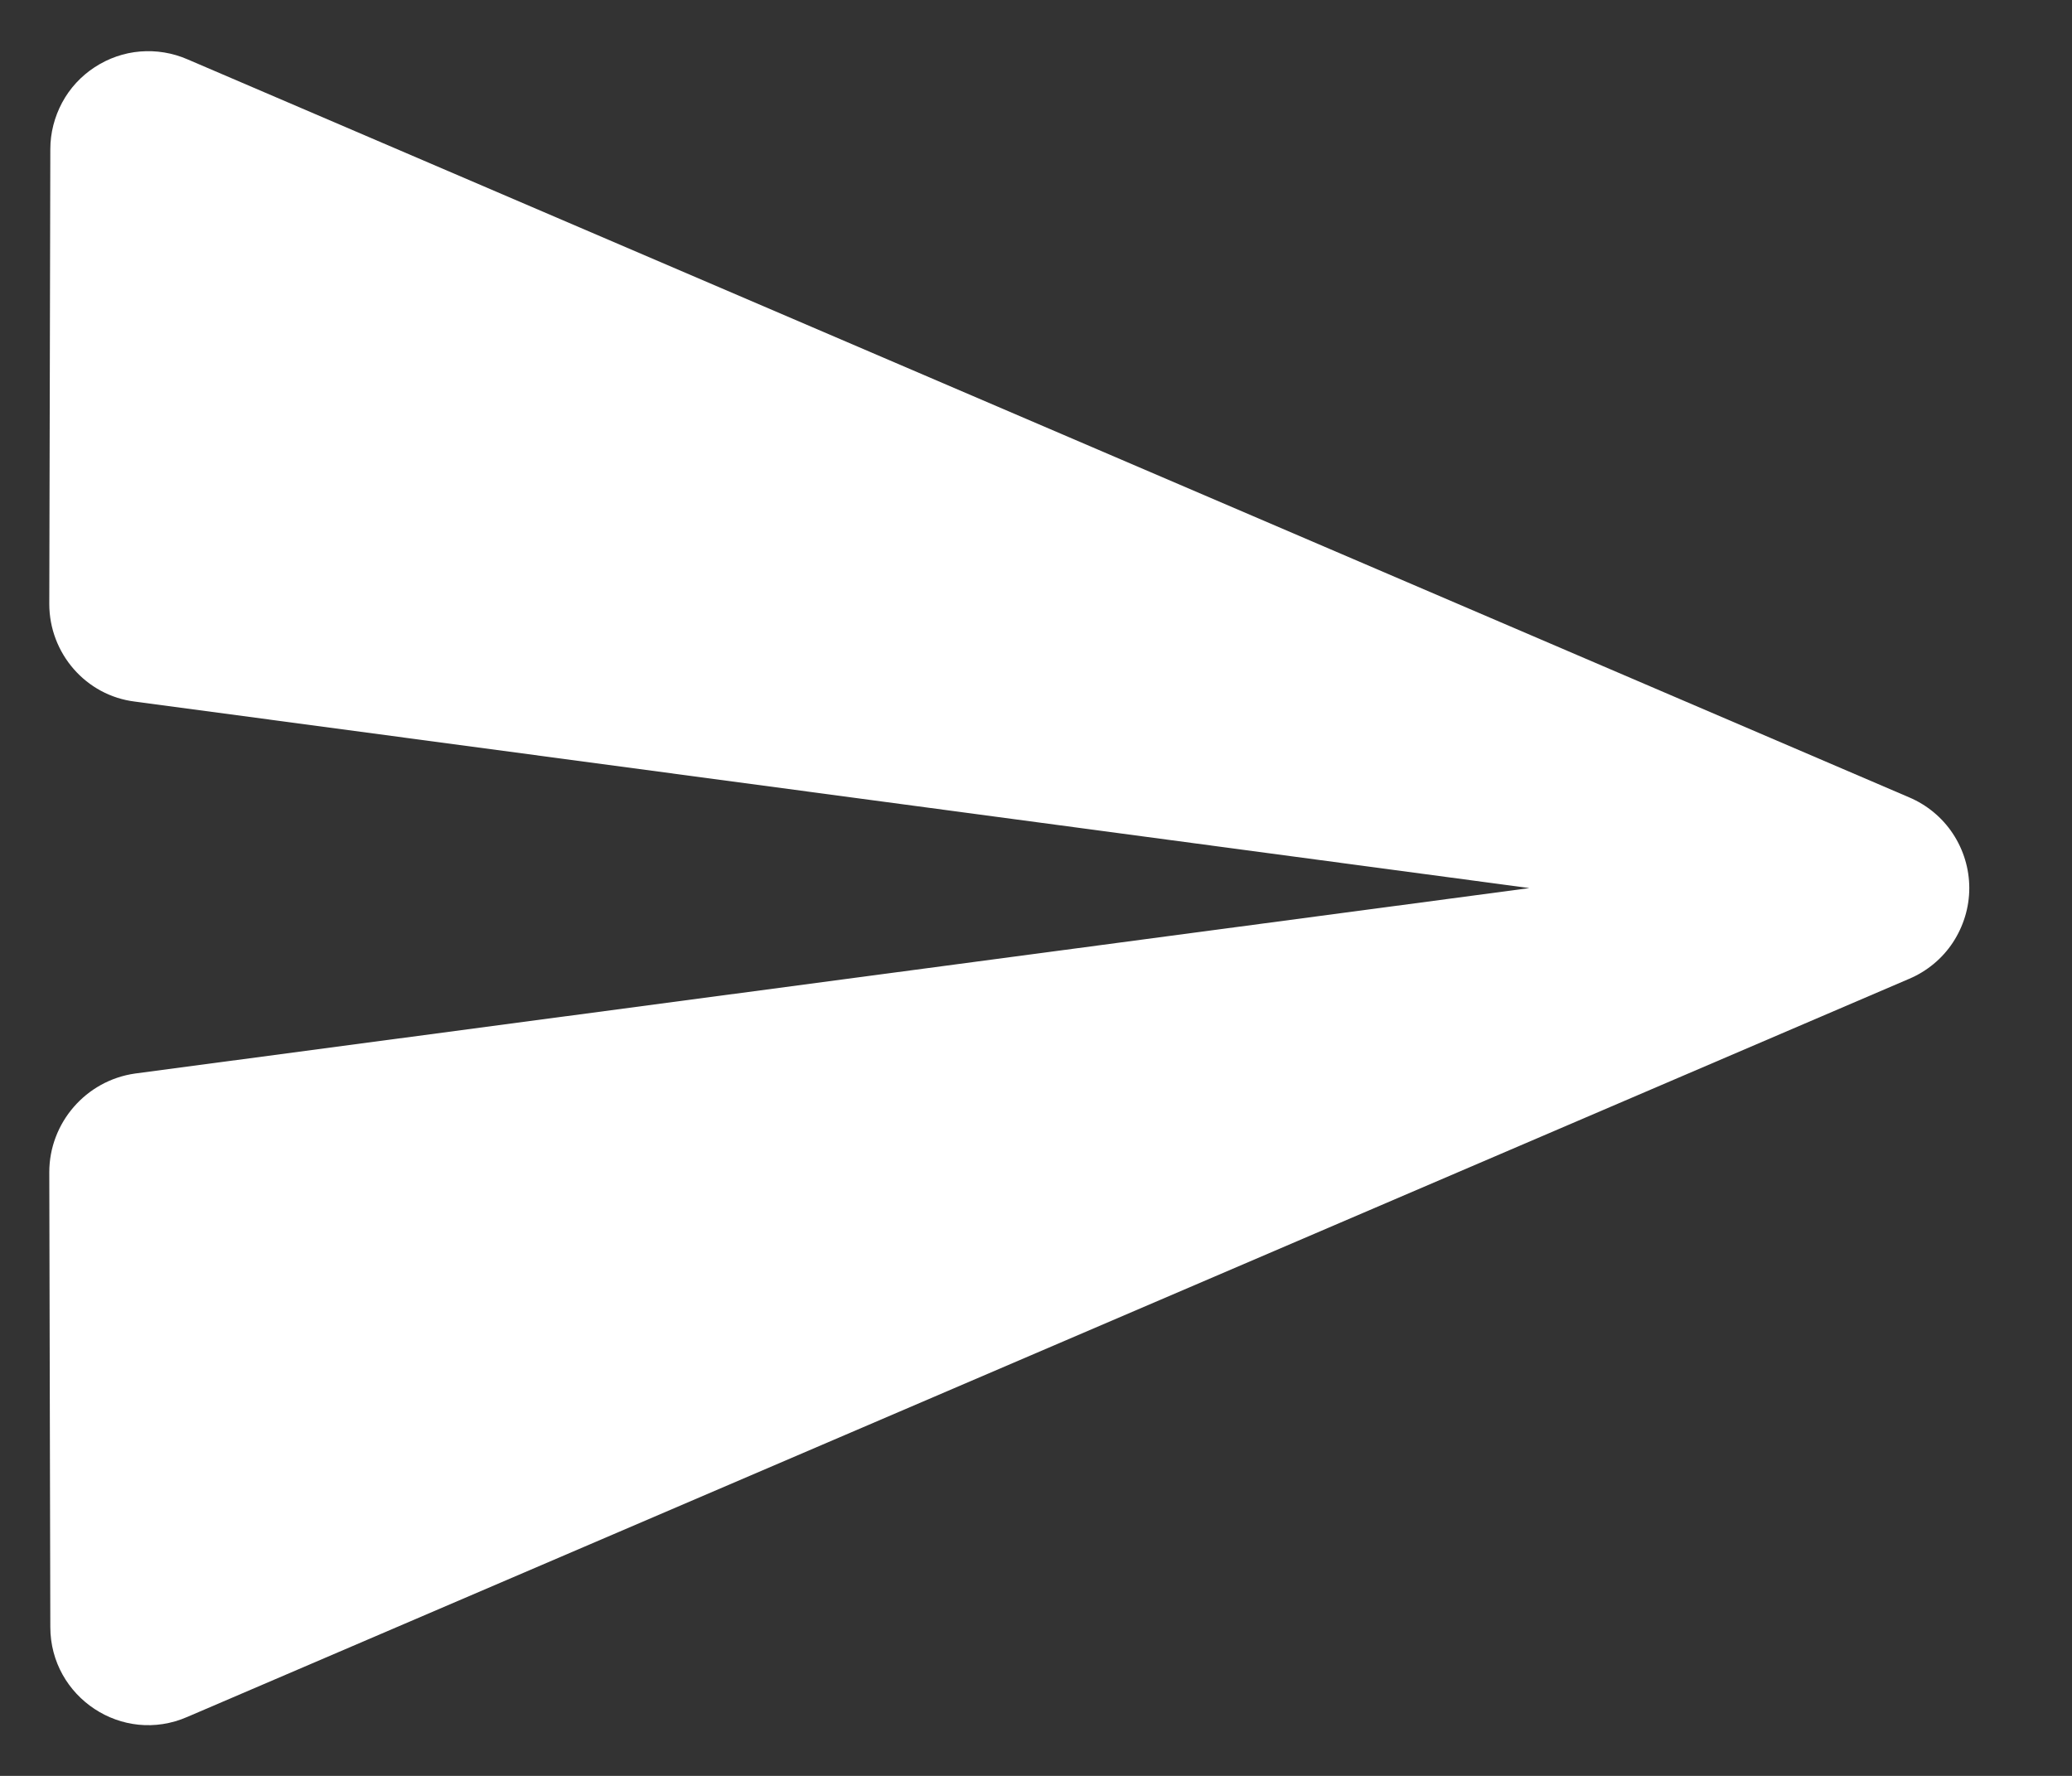 <svg width="14" height="12" viewBox="0 0 14 12" fill="none" xmlns="http://www.w3.org/2000/svg">
<rect x="0" y="0" width="14" height="12" fill="#333333" stroke="none"/>
<path d="M1.267 11.601L12.9 6.614C13.02 6.563 13.123 6.478 13.195 6.369C13.267 6.259 13.306 6.132 13.306 6.001C13.306 5.87 13.267 5.742 13.195 5.633C13.123 5.524 13.02 5.439 12.9 5.388L1.267 0.401C1.166 0.357 1.056 0.339 0.947 0.348C0.837 0.357 0.732 0.394 0.64 0.454C0.548 0.514 0.472 0.596 0.42 0.693C0.368 0.79 0.34 0.898 0.34 1.008L0.333 4.081C0.333 4.414 0.58 4.701 0.913 4.741L10.334 6.001L0.913 7.254C0.58 7.301 0.333 7.588 0.333 7.921L0.34 10.994C0.34 11.468 0.827 11.794 1.267 11.601V11.601Z" fill="white"/>
</svg>
